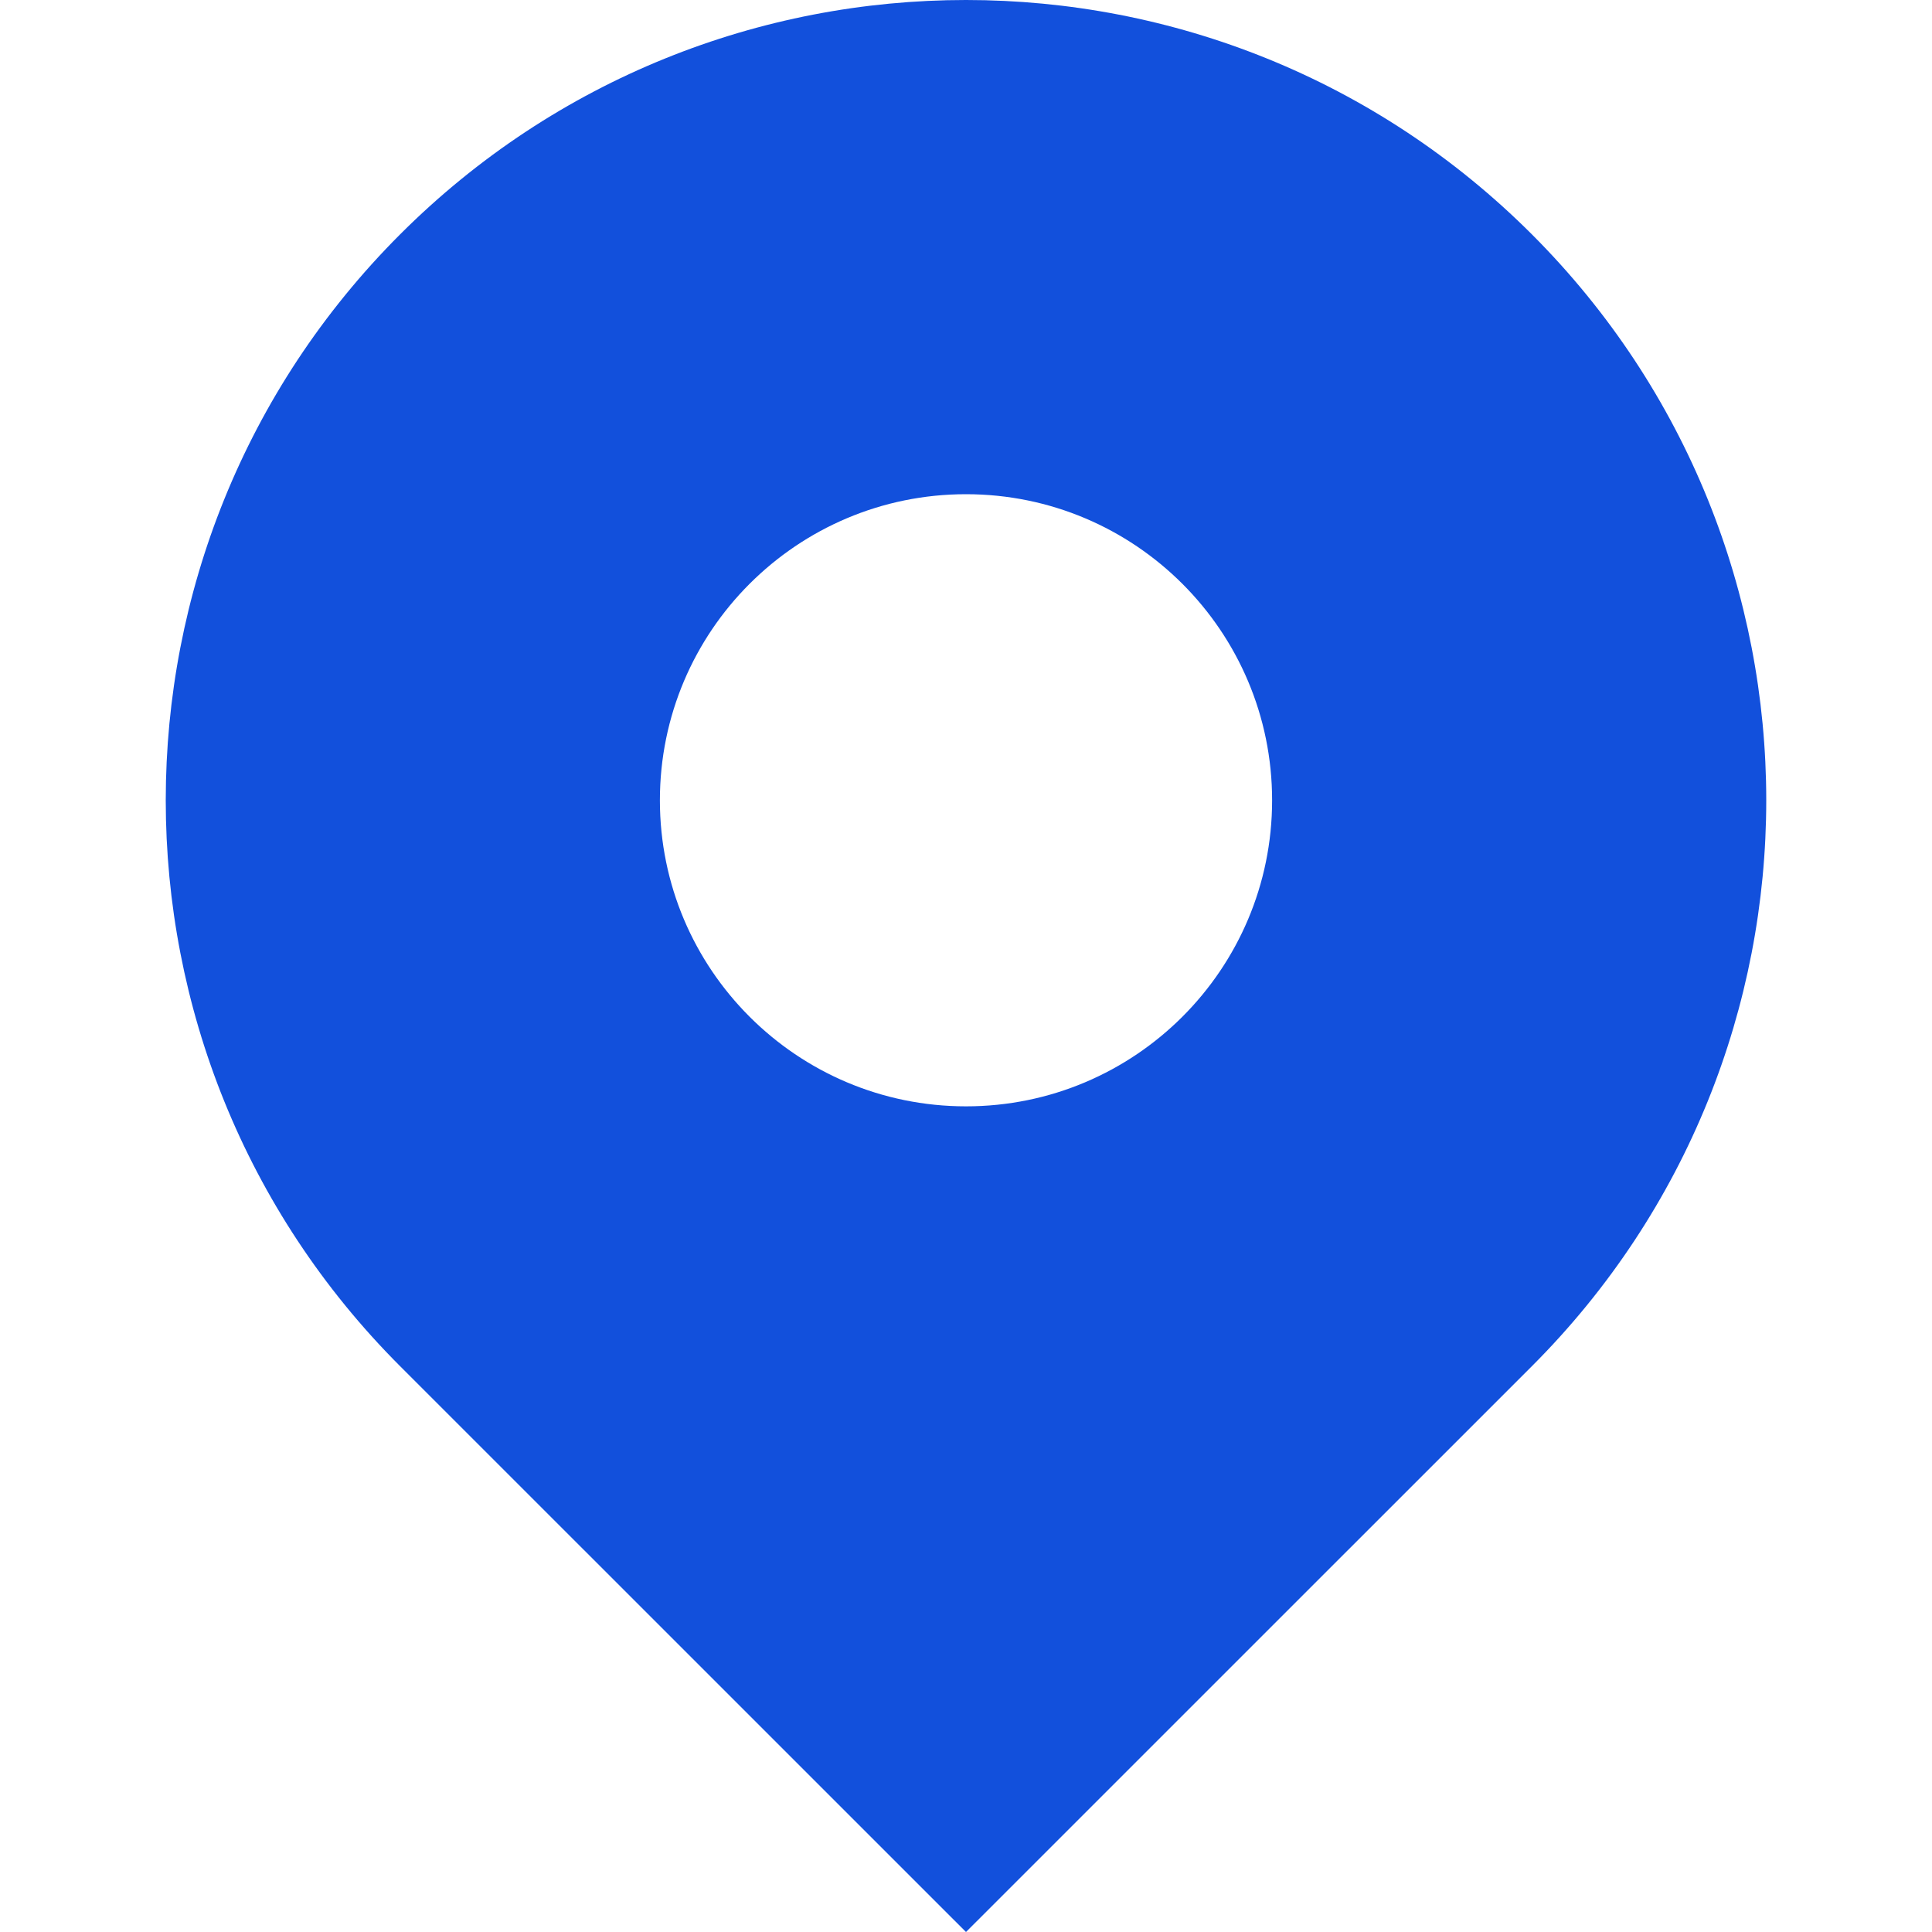 <svg width="25" height="25" viewBox="0 0 25 25" fill="none" xmlns="http://www.w3.org/2000/svg">
<path d="M19.823 3.033C15.778 -1.011 9.222 -1.011 5.177 3.033C1.134 7.077 1.134 13.634 5.177 17.678L12.5 25L19.823 17.678C23.866 13.634 23.866 7.077 19.823 3.033ZM12.5 14.316C10.313 14.316 8.539 12.543 8.539 10.356C8.539 8.168 10.313 6.395 12.5 6.395C14.687 6.395 16.461 8.168 16.461 10.356C16.461 12.543 14.687 14.316 12.5 14.316Z" fill="#1250DC"/>
</svg>
